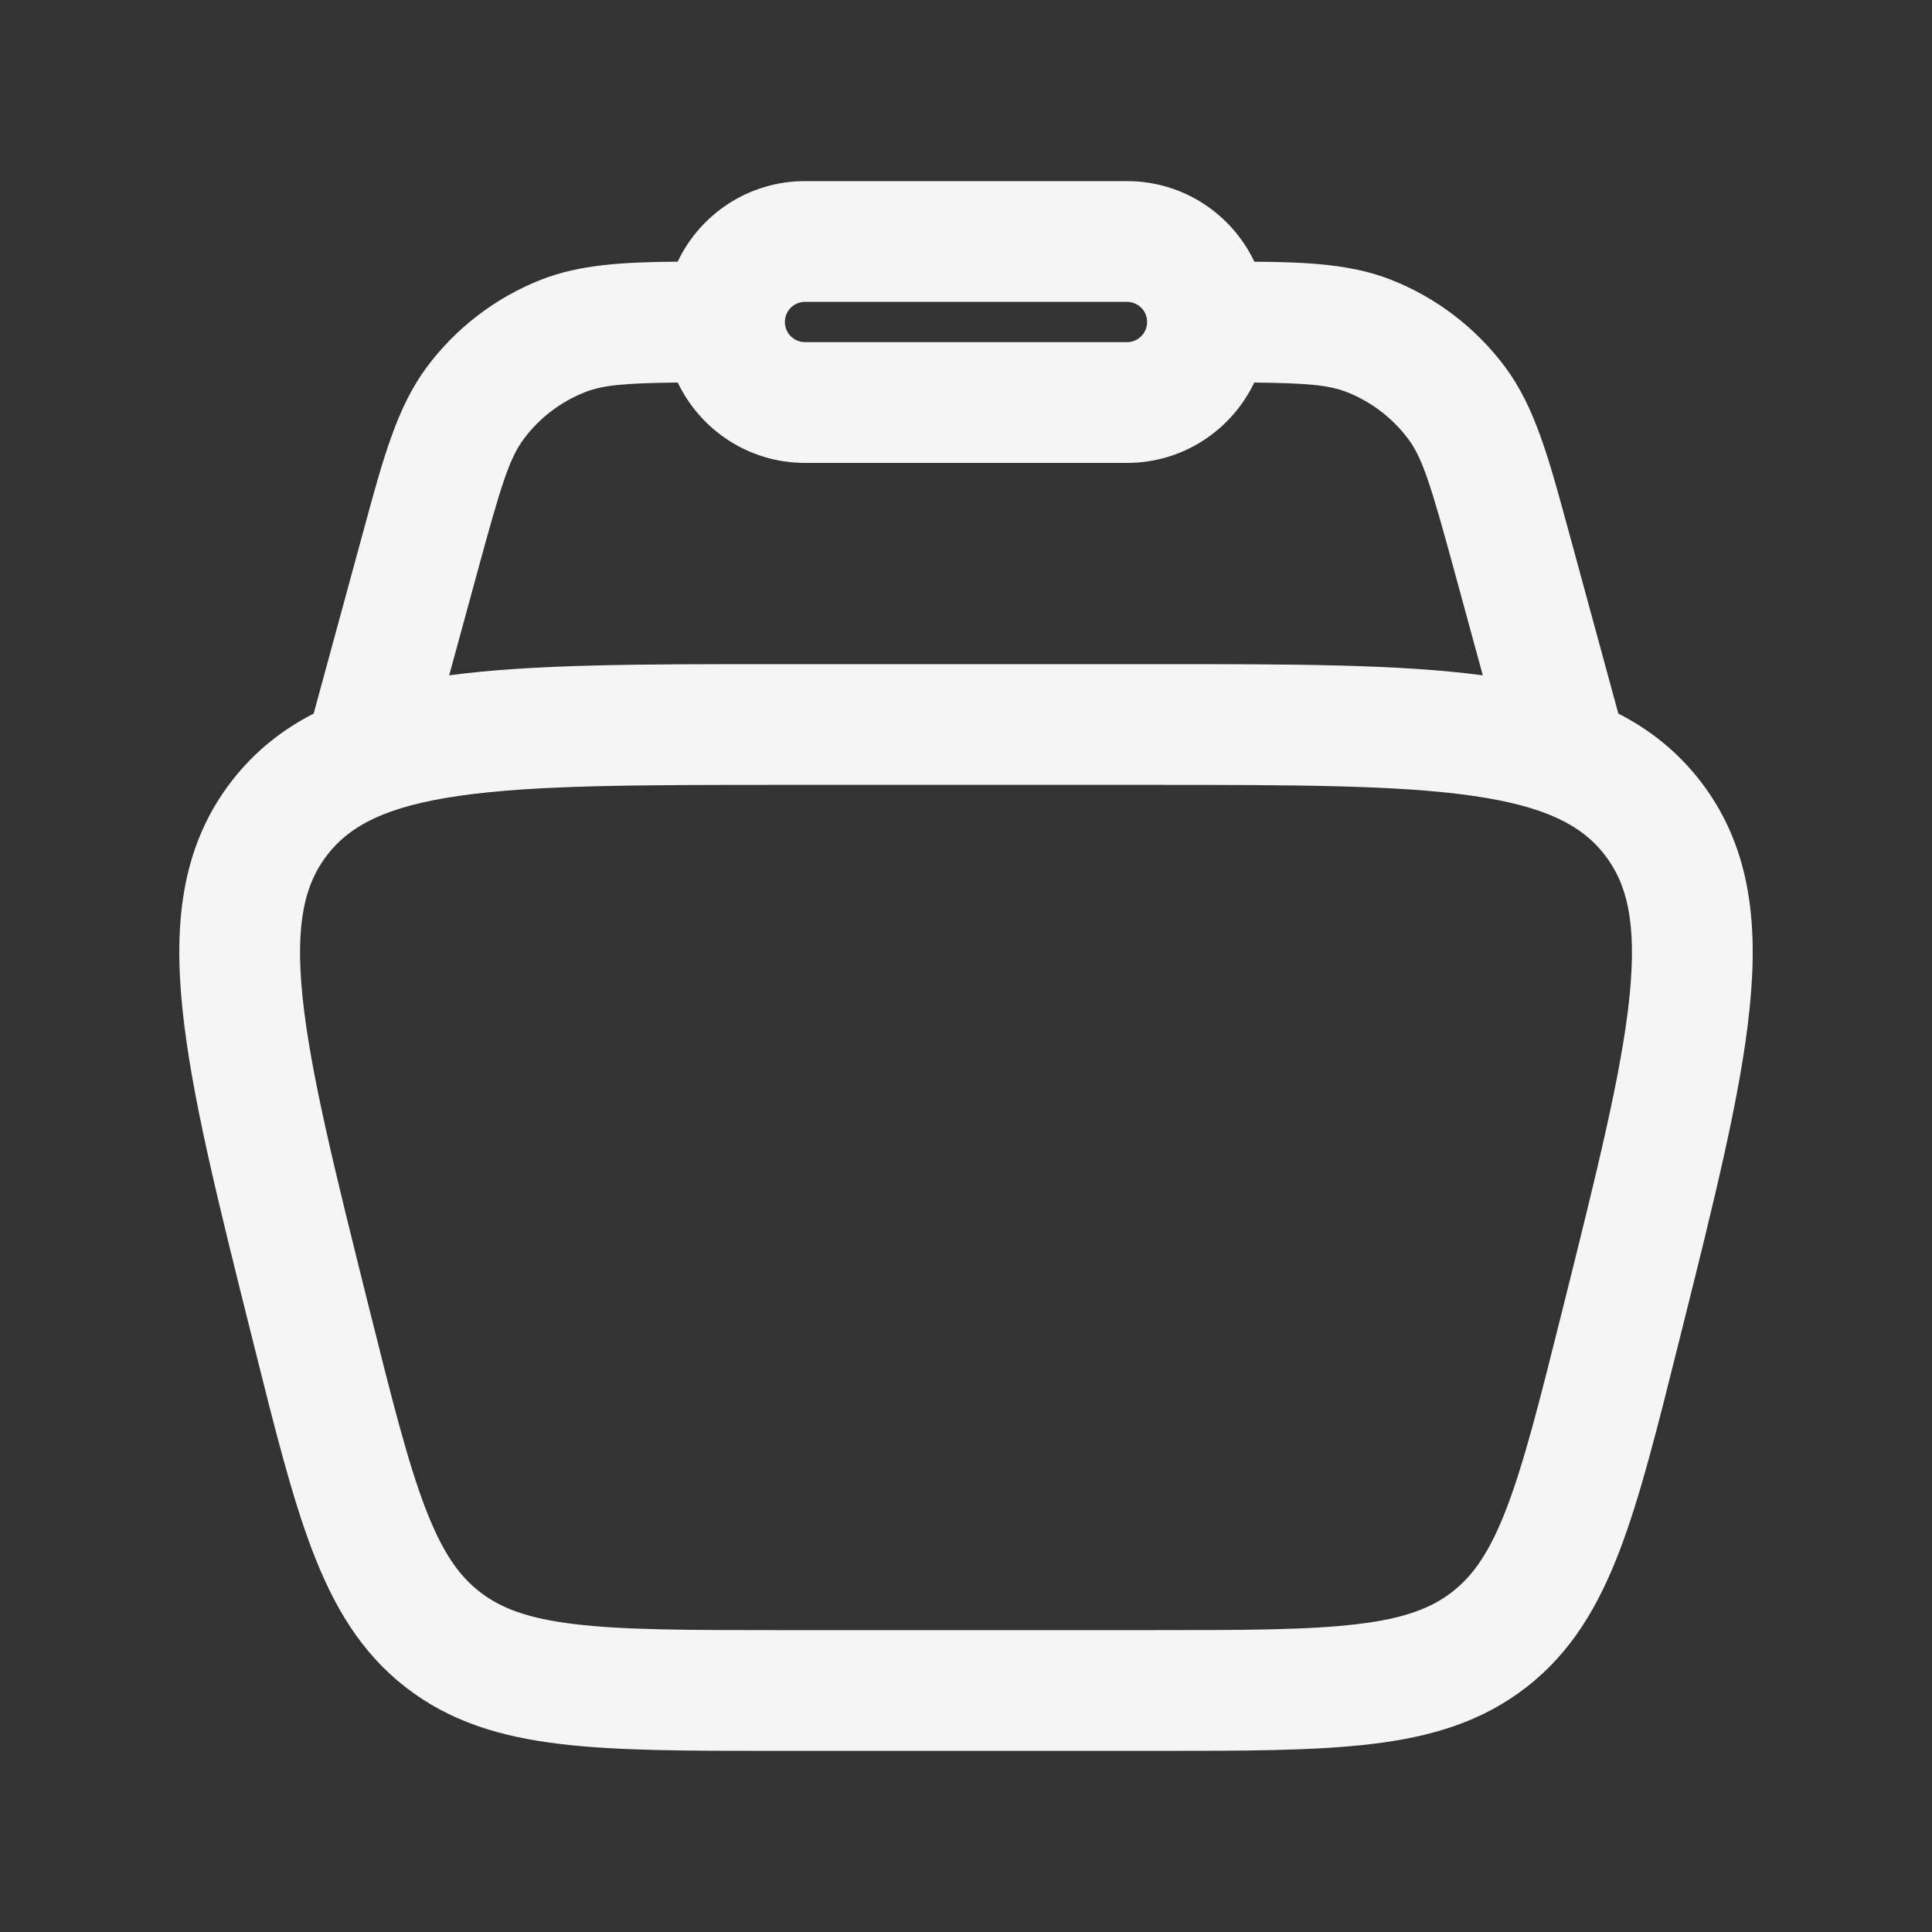 <svg width="20" height="20" viewBox="0 0 20 20" fill="none" xmlns="http://www.w3.org/2000/svg">
<rect x="0" y="0" width="20" height="20" fill="#333333" stroke="none"/>
<path fill-rule="evenodd" clip-rule="evenodd" d="M7.015 2.709C7.249 2.216 7.751 1.875 8.333 1.875H11.667C12.249 1.875 12.751 2.216 12.985 2.709C13.555 2.713 13.998 2.739 14.395 2.894C14.868 3.079 15.28 3.394 15.583 3.802C15.889 4.214 16.032 4.741 16.23 5.468C16.24 5.505 16.25 5.543 16.261 5.581L16.753 7.387C17.076 7.552 17.359 7.775 17.595 8.077C18.113 8.741 18.205 9.531 18.112 10.438C18.023 11.319 17.746 12.427 17.399 13.814L17.377 13.902C17.158 14.779 16.98 15.492 16.768 16.048C16.547 16.627 16.267 17.102 15.805 17.463C15.342 17.824 14.813 17.981 14.198 18.054C13.607 18.125 12.873 18.125 11.968 18.125H8.031C7.127 18.125 6.393 18.125 5.802 18.054C5.186 17.981 4.658 17.824 4.195 17.463C3.733 17.102 3.453 16.627 3.232 16.048C3.02 15.492 2.842 14.779 2.623 13.902L2.601 13.814C2.254 12.427 1.977 11.319 1.888 10.438C1.795 9.531 1.887 8.741 2.405 8.077C2.641 7.775 2.924 7.552 3.247 7.387L3.739 5.581C3.749 5.543 3.76 5.505 3.77 5.468C3.967 4.741 4.111 4.214 4.417 3.802C4.72 3.394 5.132 3.079 5.605 2.894C6.001 2.739 6.445 2.713 7.015 2.709ZM7.016 3.96C6.465 3.966 6.243 3.987 6.06 4.058C5.805 4.158 5.583 4.327 5.42 4.547C5.273 4.745 5.187 5.021 4.945 5.91L4.65 6.991C5.515 6.875 6.632 6.875 8.019 6.875H11.981C13.368 6.875 14.485 6.875 15.35 6.991L15.055 5.91C14.813 5.021 14.726 4.745 14.58 4.547C14.416 4.327 14.195 4.158 13.94 4.058C13.757 3.987 13.535 3.966 12.984 3.96C12.749 4.452 12.248 4.792 11.667 4.792H8.333C7.752 4.792 7.251 4.452 7.016 3.96ZM8.333 3.125C8.218 3.125 8.125 3.218 8.125 3.333C8.125 3.448 8.218 3.542 8.333 3.542H11.667C11.782 3.542 11.875 3.448 11.875 3.333C11.875 3.218 11.782 3.125 11.667 3.125H8.333ZM4.75 8.239C3.991 8.349 3.623 8.548 3.391 8.846C3.158 9.144 3.054 9.549 3.131 10.312C3.21 11.092 3.464 12.112 3.826 13.561C4.057 14.485 4.218 15.125 4.4 15.603C4.576 16.065 4.749 16.309 4.965 16.478C5.181 16.646 5.46 16.755 5.951 16.813C6.459 16.874 7.118 16.875 8.071 16.875H11.929C12.882 16.875 13.541 16.874 14.049 16.813C14.54 16.755 14.819 16.646 15.035 16.478C15.251 16.309 15.424 16.065 15.6 15.603C15.782 15.125 15.943 14.485 16.174 13.561C16.536 12.112 16.79 11.092 16.869 10.312C16.946 9.549 16.842 9.144 16.609 8.846C16.377 8.548 16.009 8.349 15.25 8.239C14.475 8.127 13.423 8.125 11.929 8.125H8.071C6.577 8.125 5.525 8.127 4.75 8.239Z" fill="#F5F5F5"/>
</svg>
